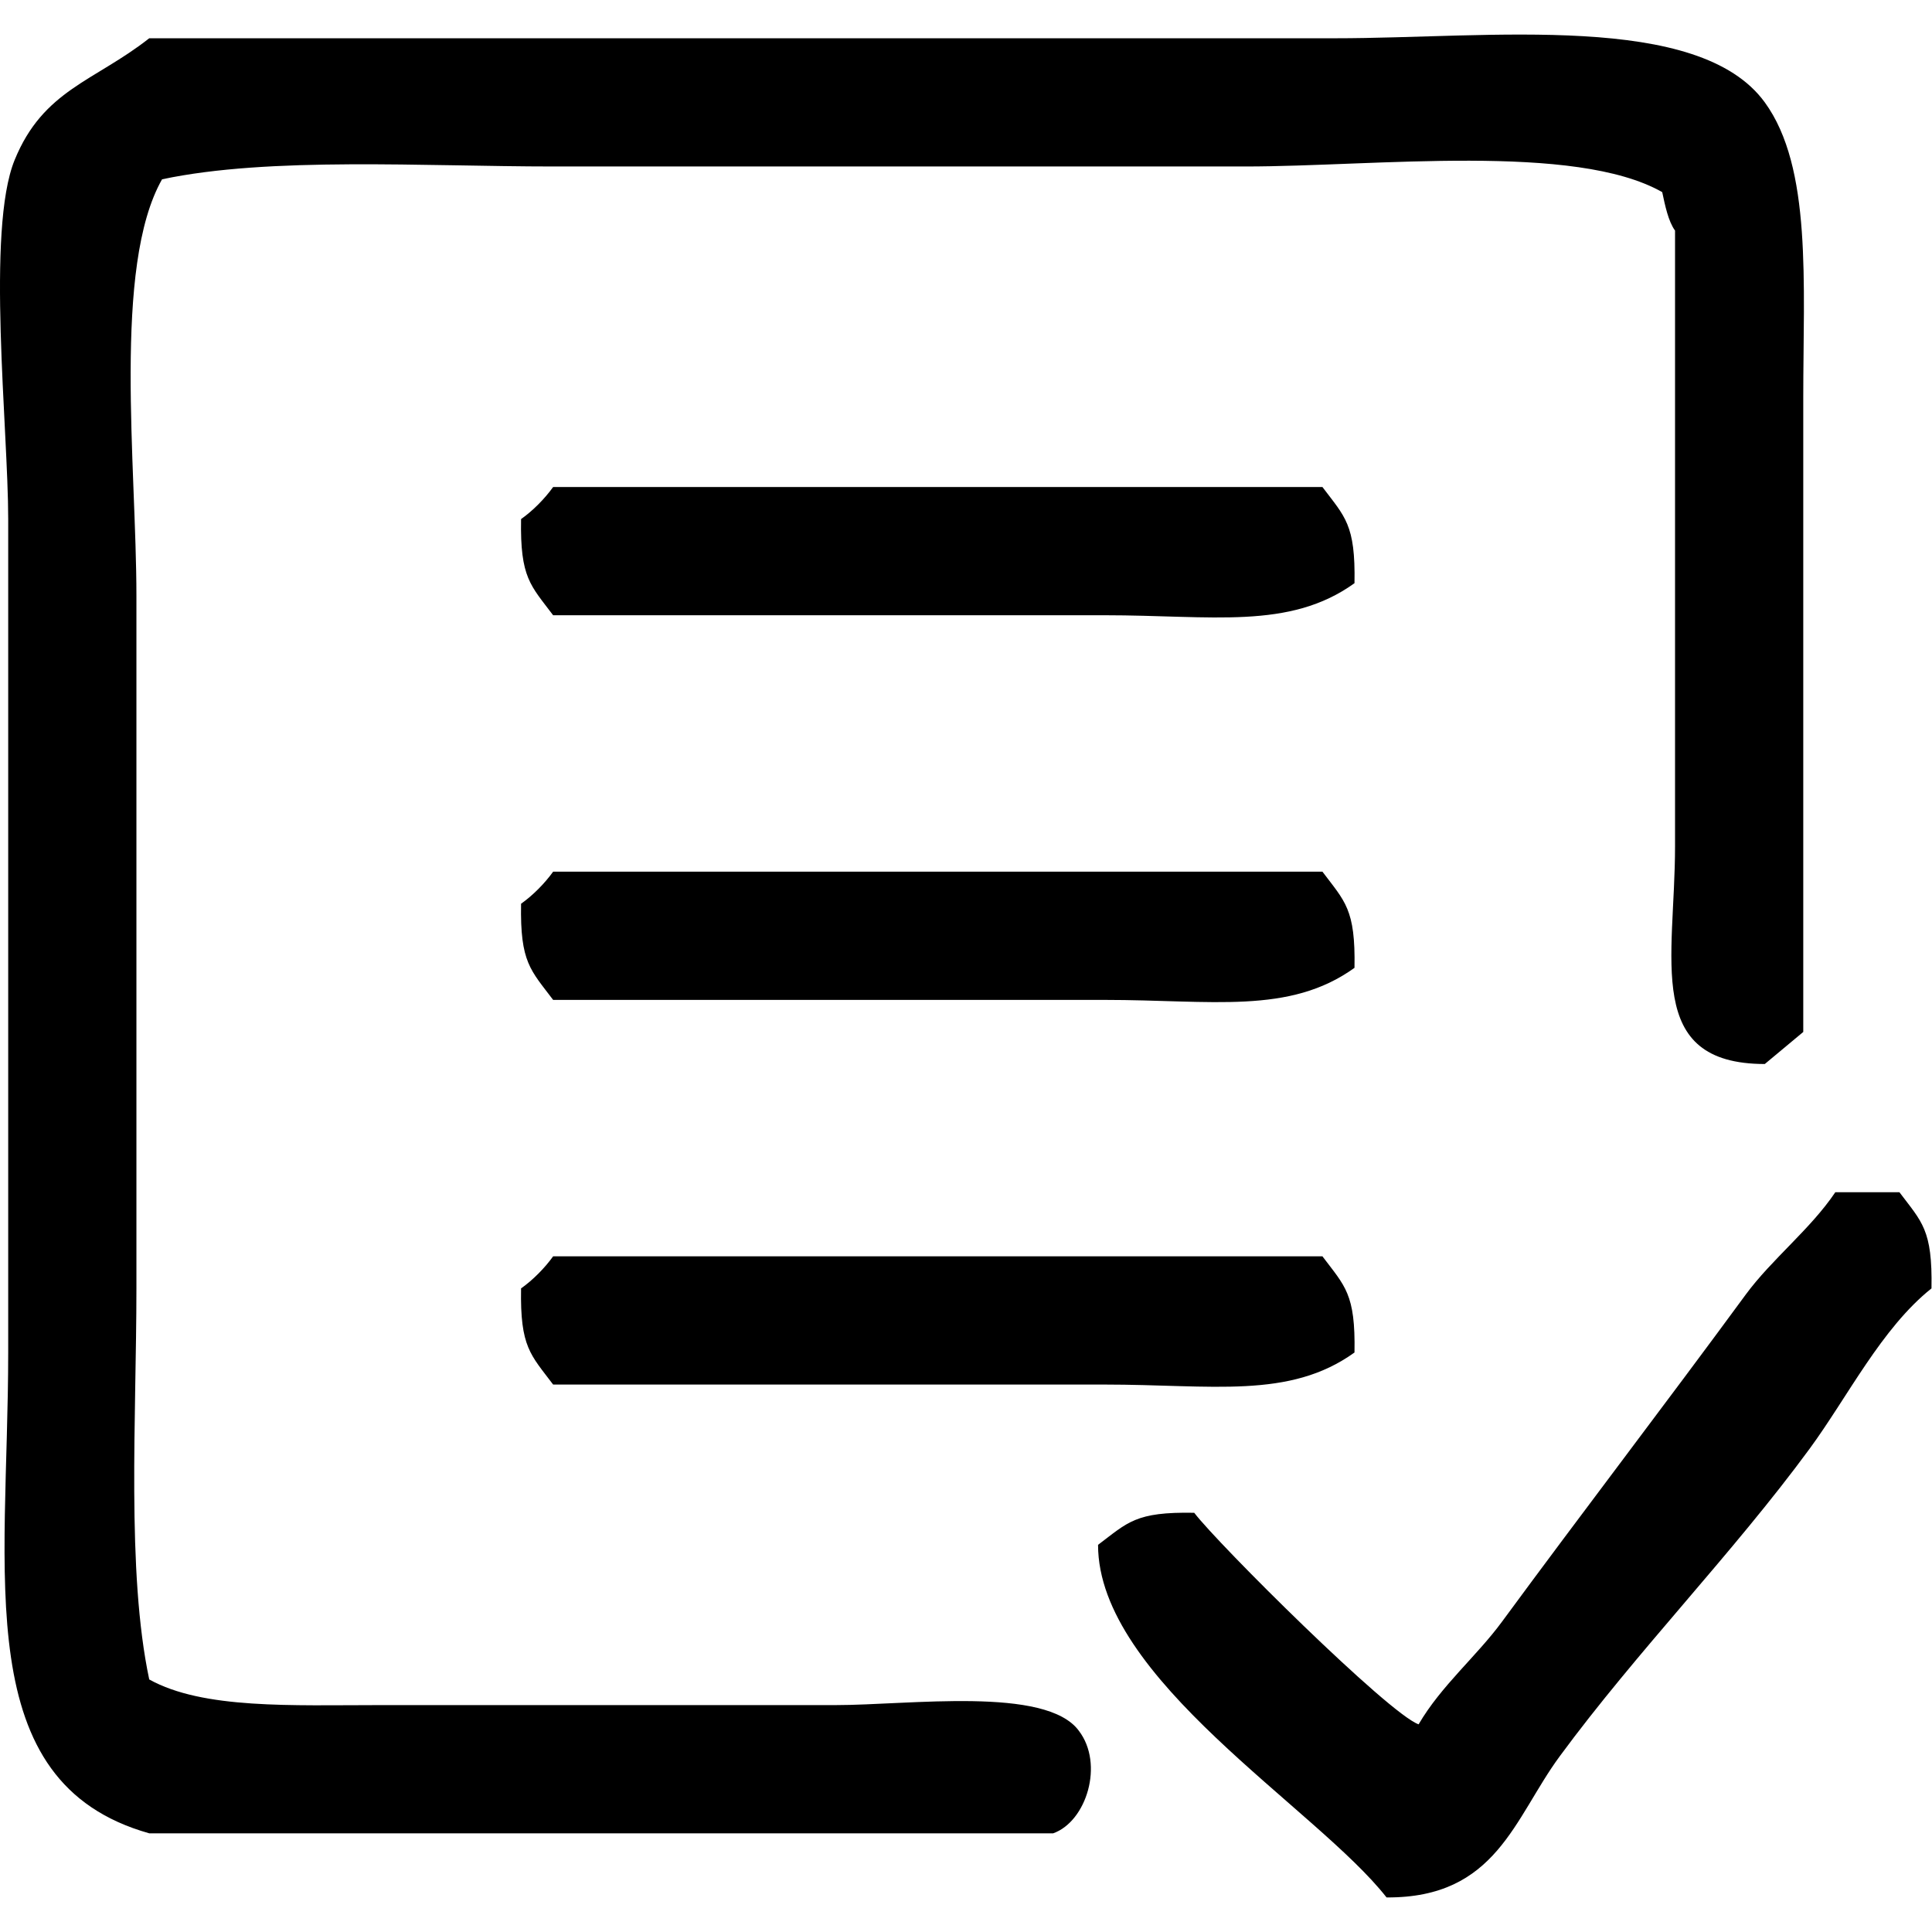  <svg class="icon" viewBox="0 0 1062 1024" version="1.1" xmlns="http://www.w3.org/2000/svg" p-id="15657" height="128" width="128"><path d="M82.034 2.034l651.945 0c85.198 0 199.726-14.76 236.111 35.239 26.032 35.78 21.143 99.265 21.143 162.103L991.234 548.254c-7.046 5.879-14.096 11.748-21.143 17.623-66.641-0.067-49.336-57.561-49.336-119.817l0-338.306c-3.702-5.066-5.49-13.824-7.051-21.142-47.958-27.254-157.758-14.098-229.061-14.098L304.049 72.513c-70.409 0-155.849-5.52-214.964 7.047-27.254 47.962-14.096 157.762-14.096 229.061L74.989 689.217c0 70.404-5.52 155.849 7.046 214.964 29.619 16.455 78.582 14.096 126.867 14.096L459.105 918.278c40.872 0 115.883-10.477 133.914 14.095 13.99 18.244 4.237 49.882-14.096 56.383l-496.888 0c-99.224-27.933-77.536-141.419-77.525-264.302l0-458.121c0-49.802-12.192-158.763 3.521-197.347C23.793 30.293 51.897 25.747 82.034 2.034L82.034 2.034zM304.049 248.712l422.883 0c12.334 16.415 18.213 20.487 17.617 52.862-35.836 25.784-78.177 17.617-137.434 17.617L304.049 319.192c-12.334-16.416-18.217-20.481-17.621-52.857C292.878 261.788 299.459 255.122 304.049 248.712L304.049 248.712zM304.049 460.155l422.883 0c12.334 16.416 18.213 20.487 17.617 52.856-35.836 25.789-78.177 17.624-137.434 17.624L304.049 530.635c-12.334-16.415-18.217-20.488-17.621-52.862C292.878 473.232 299.459 466.565 304.049 460.155L304.049 460.155zM1008.855 636.355l35.24 0c12.334 16.415 18.213 20.485 17.617 52.862-27.477 21.93-45.958 59.483-66.954 88.101-42.442 57.829-94.931 111.371-137.439 169.154-25.047 34.043-34.72 77.904-95.148 77.525-38.432-49.129-158.622-120.176-158.582-193.822 16.415-12.334 20.487-18.213 52.862-17.617 13.052 17.178 106.83 110.408 123.342 116.291 12.48-21.326 31.769-37.285 45.812-56.383 44.745-60.861 89.218-118.824 133.913-179.724C973.858 673.197 995.214 656.664 1008.855 636.355L1008.855 636.355zM304.049 671.595l422.883 0c12.334 16.415 18.213 20.485 17.617 52.861-35.836 25.785-78.177 17.617-137.434 17.617L304.049 742.073c-12.334-16.41-18.217-20.48-17.621-52.856C292.878 684.672 299.459 678.004 304.049 671.595L304.049 671.595zM304.049 671.595" p-id="15658"></path></svg>